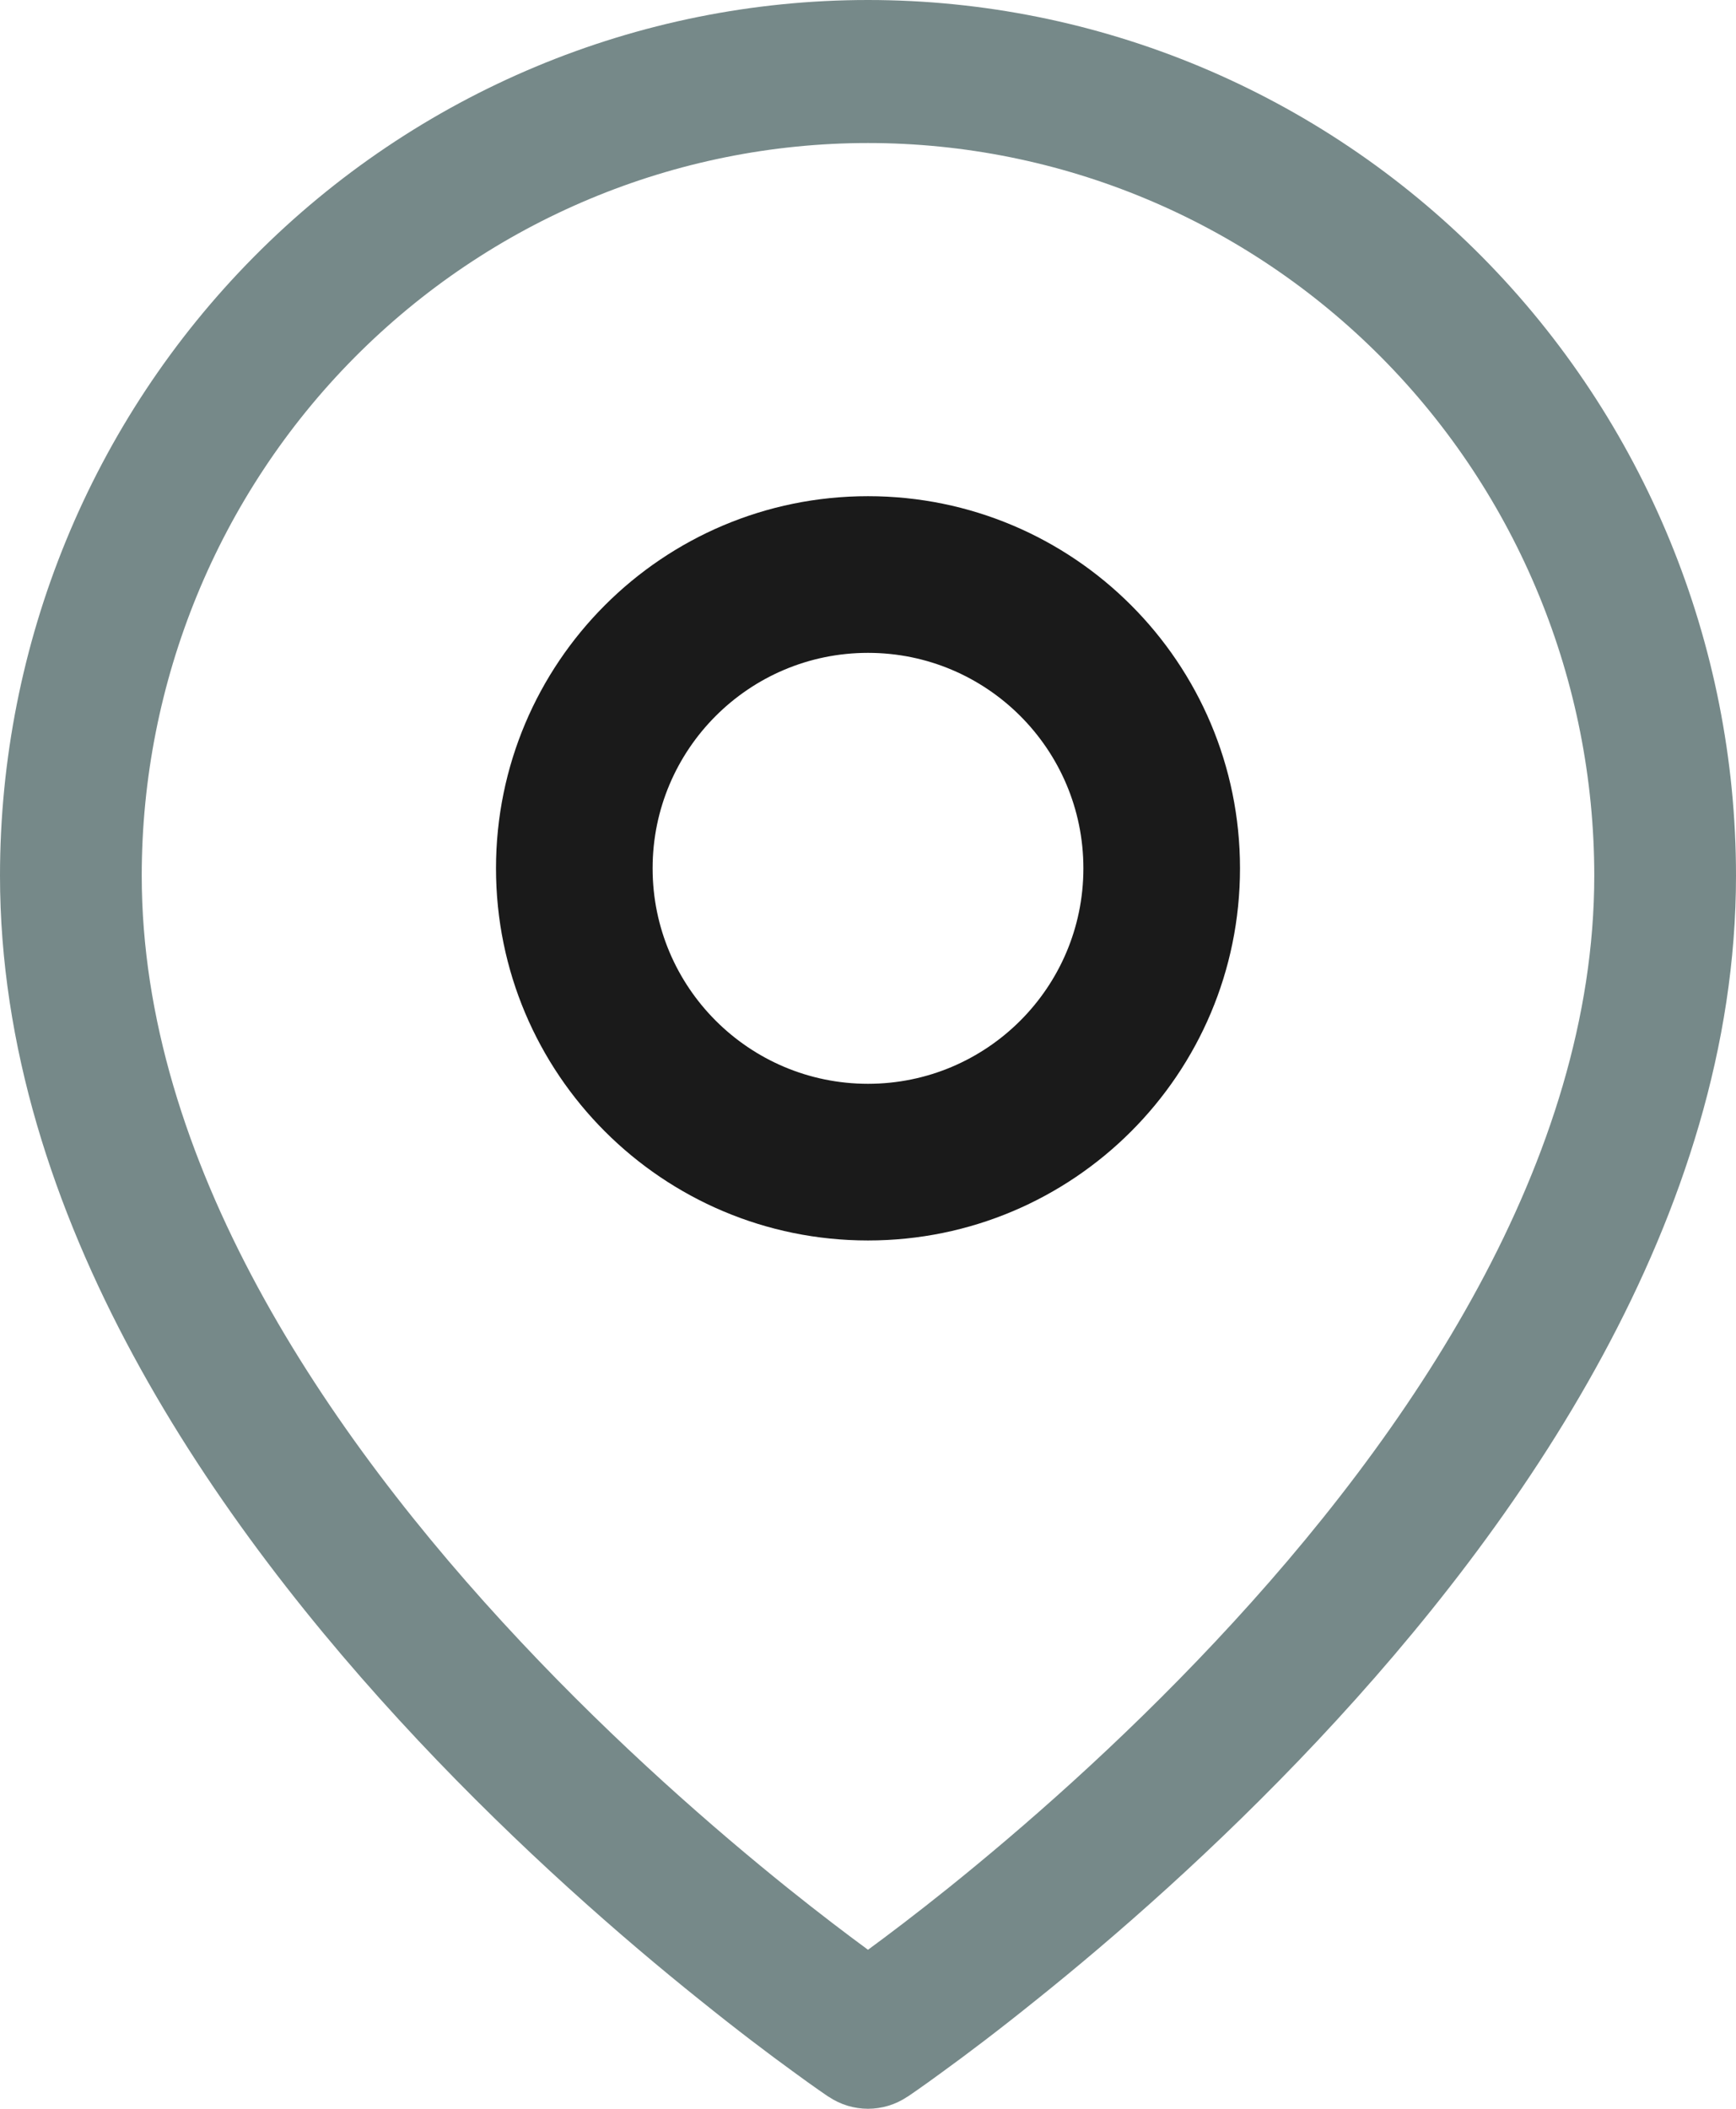 <svg width="14" height="17" viewBox="0 0 14 17" fill="none" xmlns="http://www.w3.org/2000/svg">
<path fill-rule="evenodd" clip-rule="evenodd" d="M7 1.153C5.447 1.153 3.957 1.775 2.858 2.883C1.76 3.99 1.143 5.493 1.143 7.059C1.143 9.349 2.616 11.55 4.201 13.236C4.981 14.067 5.764 14.747 6.351 15.219C6.613 15.429 6.835 15.597 7 15.718C7.165 15.597 7.387 15.429 7.649 15.219C8.236 14.747 9.019 14.067 9.799 13.236C11.384 11.55 12.857 9.349 12.857 7.059C12.857 5.493 12.24 3.99 11.142 2.883C10.043 1.775 8.553 1.153 7 1.153ZM7 16.424C6.683 16.903 6.683 16.903 6.683 16.903L6.682 16.903L6.681 16.902L6.676 16.899L6.66 16.888C6.647 16.879 6.627 16.865 6.602 16.848C6.552 16.813 6.48 16.762 6.389 16.695C6.207 16.563 5.949 16.369 5.64 16.12C5.022 15.625 4.198 14.909 3.371 14.029C1.741 12.294 0 9.812 0 7.059C0 5.187 0.737 3.392 2.05 2.068C3.363 0.744 5.143 0 7 0C8.857 0 10.637 0.744 11.95 2.068C13.262 3.392 14 5.187 14 7.059C14 9.812 12.259 12.294 10.629 14.029C9.802 14.909 8.978 15.625 8.36 16.12C8.051 16.369 7.793 16.563 7.611 16.695C7.52 16.762 7.448 16.813 7.398 16.848C7.373 16.865 7.353 16.879 7.34 16.888L7.324 16.899L7.319 16.902L7.318 16.903L7.317 16.903C7.317 16.903 7.317 16.903 7 16.424ZM7 16.424L7.317 16.903C7.125 17.032 6.875 17.032 6.683 16.903L7 16.424Z" fill="#768989"/>
<path fill-rule="evenodd" clip-rule="evenodd" d="M7 5.263C6.041 5.263 5.263 6.041 5.263 7C5.263 7.959 6.041 8.737 7 8.737C7.959 8.737 8.737 7.959 8.737 7C8.737 6.041 7.959 5.263 7 5.263ZM4 7C4 5.343 5.343 4 7 4C8.657 4 10 5.343 10 7C10 8.657 8.657 10 7 10C5.343 10 4 8.657 4 7Z" fill="#1a1a1a"/>
</svg>
